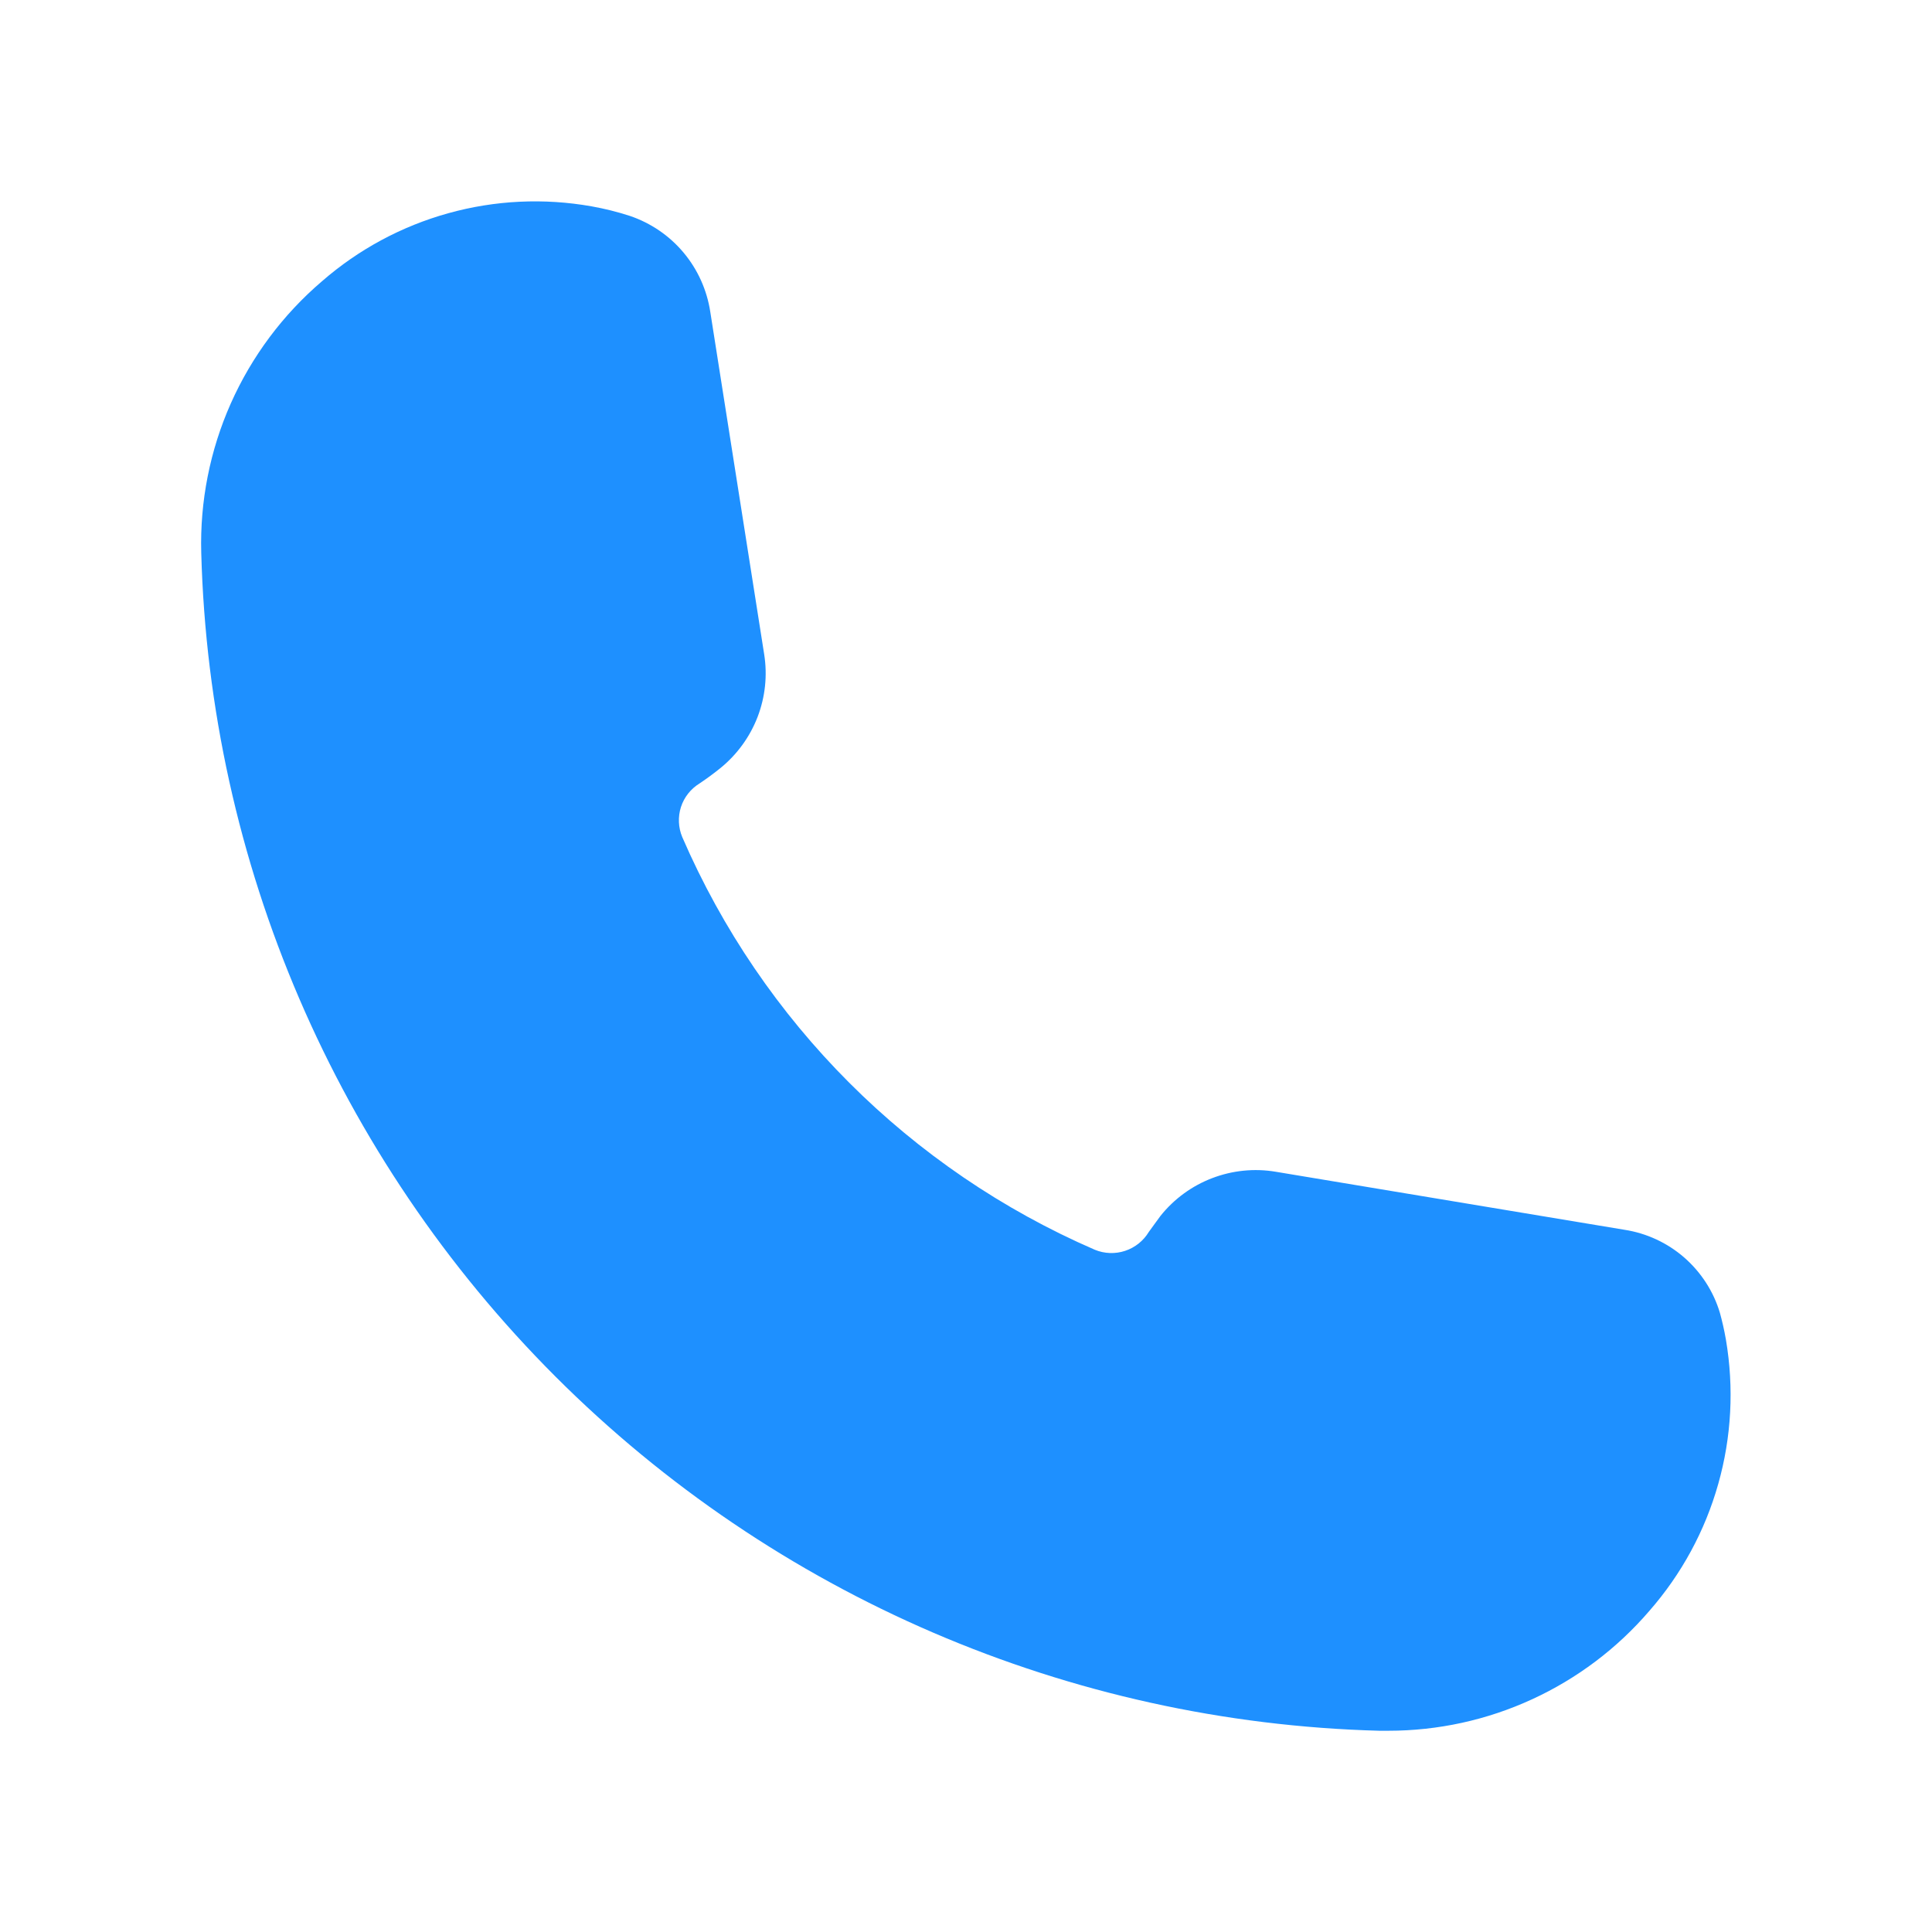 <svg width="30" height="30" viewBox="0 0 30 30" fill="none" xmlns="http://www.w3.org/2000/svg">
<path d="M25.611 25.014C25.11 25.598 24.488 26.066 23.789 26.387C23.09 26.709 22.329 26.875 21.56 26.875H21.415C16.605 26.746 12.028 24.777 8.625 21.375C5.223 17.972 3.254 13.395 3.125 8.585C3.103 7.787 3.26 6.993 3.584 6.264C3.909 5.534 4.392 4.886 5 4.367C5.567 3.873 6.237 3.512 6.961 3.311C7.686 3.109 8.446 3.073 9.186 3.204C9.387 3.24 9.585 3.289 9.779 3.352C10.104 3.462 10.393 3.658 10.613 3.921C10.834 4.184 10.977 4.502 11.029 4.841L11.866 10.159C11.918 10.486 11.883 10.822 11.764 11.132C11.645 11.441 11.447 11.714 11.19 11.924C11.085 12.009 10.976 12.089 10.863 12.165C10.726 12.249 10.623 12.379 10.574 12.531C10.525 12.684 10.532 12.85 10.594 12.998C11.838 15.87 14.128 18.161 17 19.406C17.15 19.468 17.317 19.474 17.471 19.423C17.625 19.372 17.755 19.268 17.839 19.129C17.898 19.044 17.964 18.96 18.021 18.879C18.232 18.616 18.508 18.414 18.823 18.294C19.137 18.174 19.478 18.139 19.81 18.195L25.225 19.096C25.569 19.149 25.891 19.299 26.153 19.527C26.415 19.756 26.608 20.054 26.707 20.387C26.741 20.512 26.773 20.646 26.8 20.802C26.927 21.549 26.887 22.314 26.681 23.042C26.476 23.771 26.11 24.444 25.611 25.014Z" fill="#1E90FF"/>
</svg>
